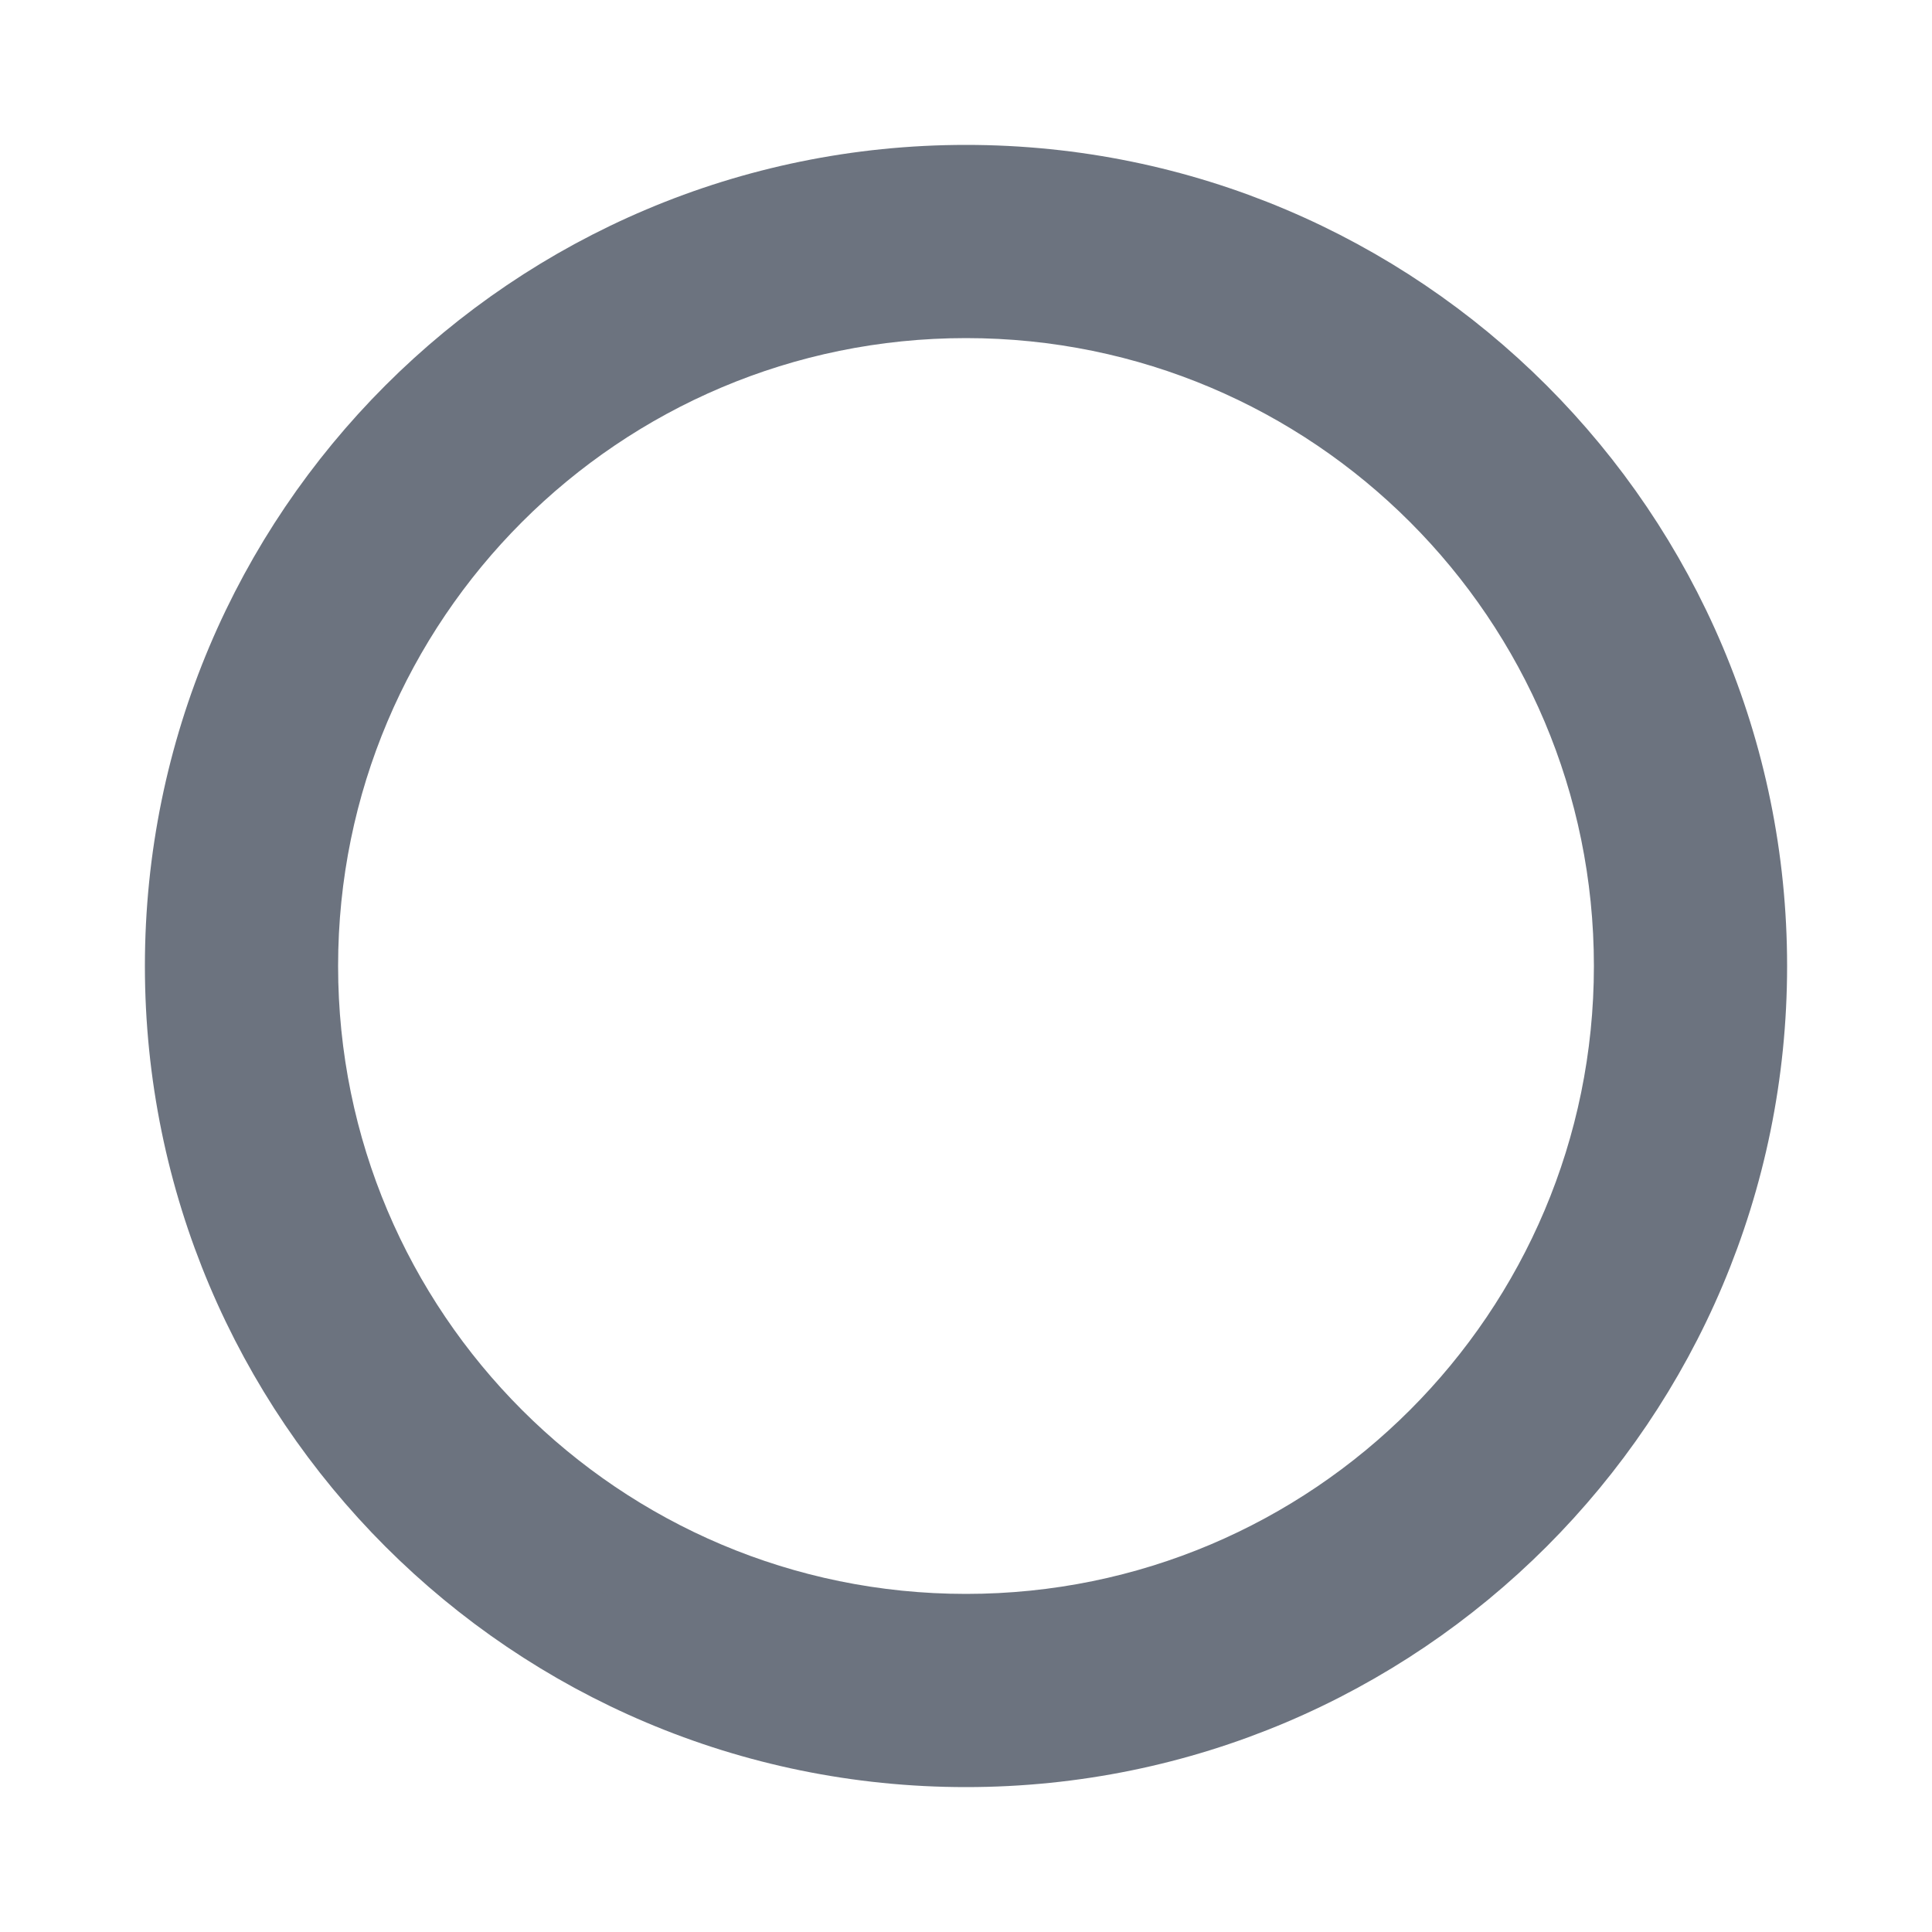 <svg width="20" height="20" viewBox="0 0 20 20" fill="none" xmlns="http://www.w3.org/2000/svg">
<g id="Circle">
<path id="Shape" d="M10 3C6.134 3 3 6.134 3 10C3 13.866 6.134 17 10 17C13.866 17 17 13.866 17 10C17 6.134 13.866 3 10 3ZM2 10C2 5.582 5.582 2 10 2C14.418 2 18 5.582 18 10C18 14.418 14.418 18 10 18C5.582 18 2 14.418 2 10Z" fill="#6C737F" stroke="#6C737F" stroke-linecap="round"/>
</g>
</svg>
